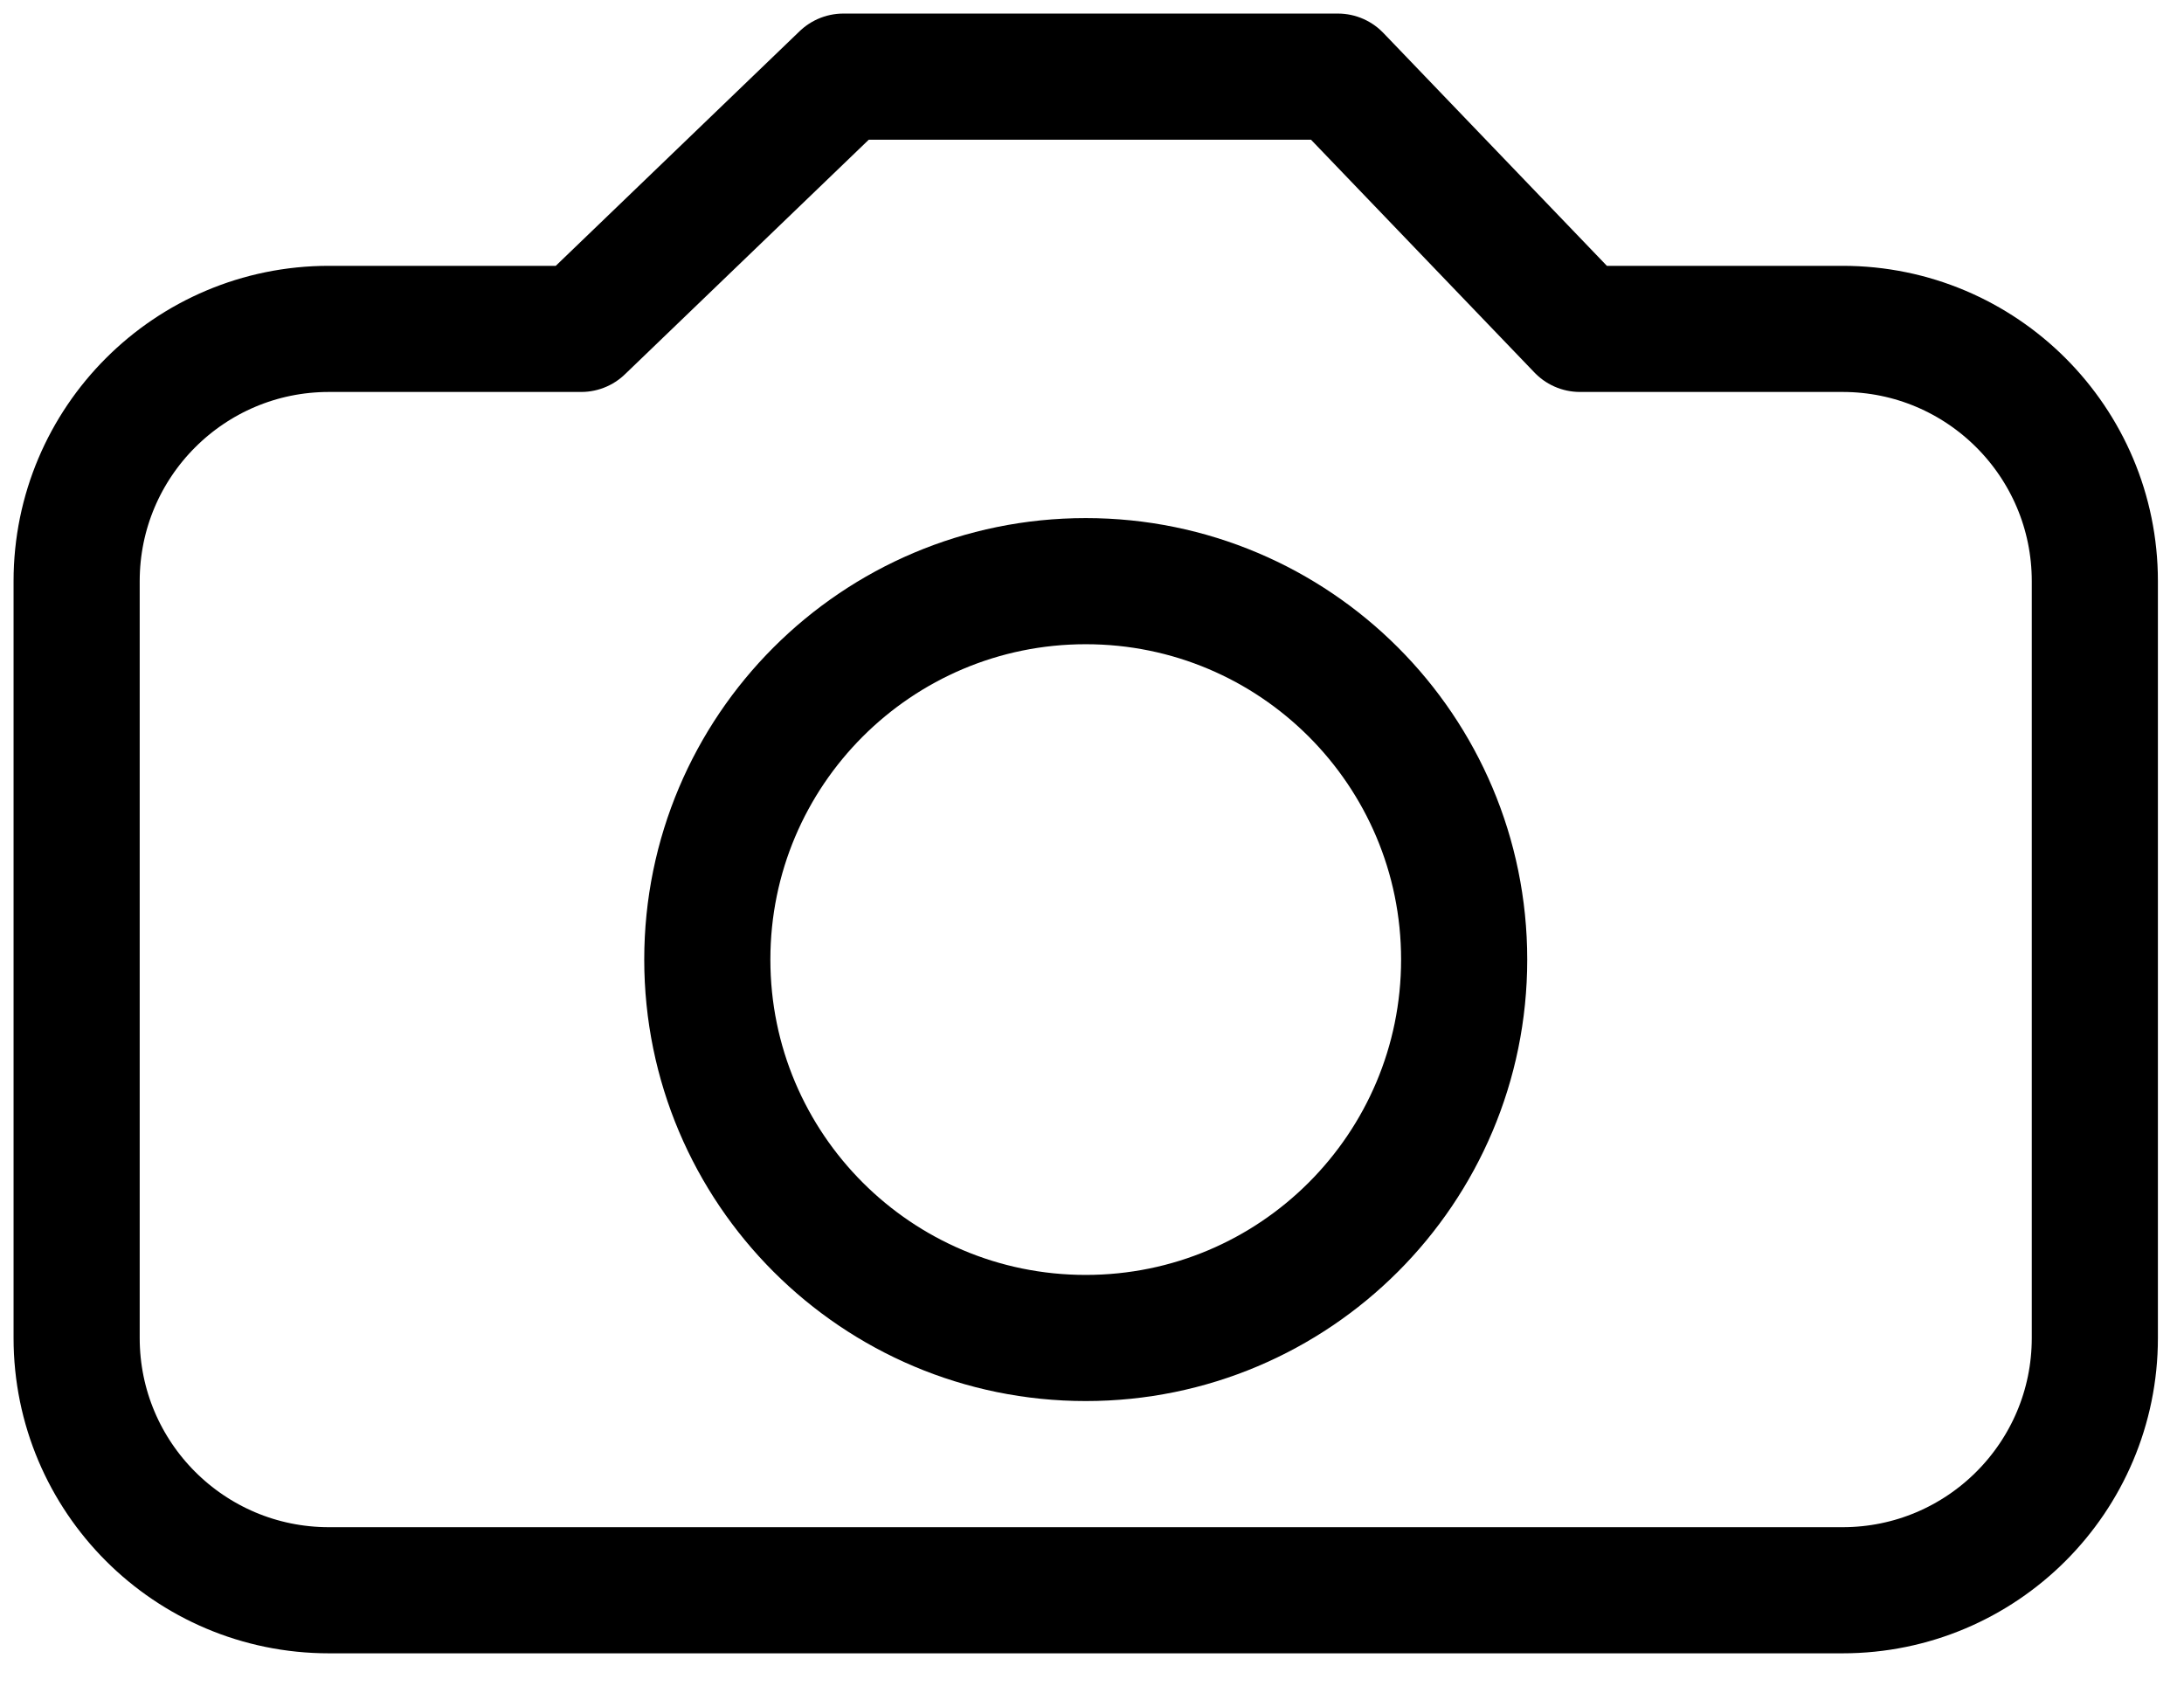 <svg width="57" height="44" viewBox="0 0 57 44" fill="none" xmlns="http://www.w3.org/2000/svg">
<g id="&#240;&#159;&#166;&#134; icon &#34;camera alt&#34;">
<g id="Group">
<path id="Vector" fill-rule="evenodd" clip-rule="evenodd" d="M2 34.921V15.168C2 11.532 4.948 8.584 8.584 8.584H15.168L22.011 2H34.917L41.236 8.584H48.089C51.725 8.584 54.673 11.532 54.673 15.168V34.921C54.673 38.557 51.725 41.505 48.089 41.505H8.584C4.948 41.505 2 38.557 2 34.921Z" stroke="black" stroke-width="3.292" stroke-linecap="round" stroke-linejoin="round"/>
<path id="Vector_2" fill-rule="evenodd" clip-rule="evenodd" d="M38.213 25.044C38.213 19.59 33.791 15.168 28.337 15.168C22.882 15.168 18.46 19.59 18.46 25.044C18.46 30.499 22.882 34.921 28.337 34.921C33.791 34.921 38.213 30.499 38.213 25.044Z" stroke="black" stroke-width="3.292" stroke-linecap="round" stroke-linejoin="round"/>
</g>
</g>
</svg>
